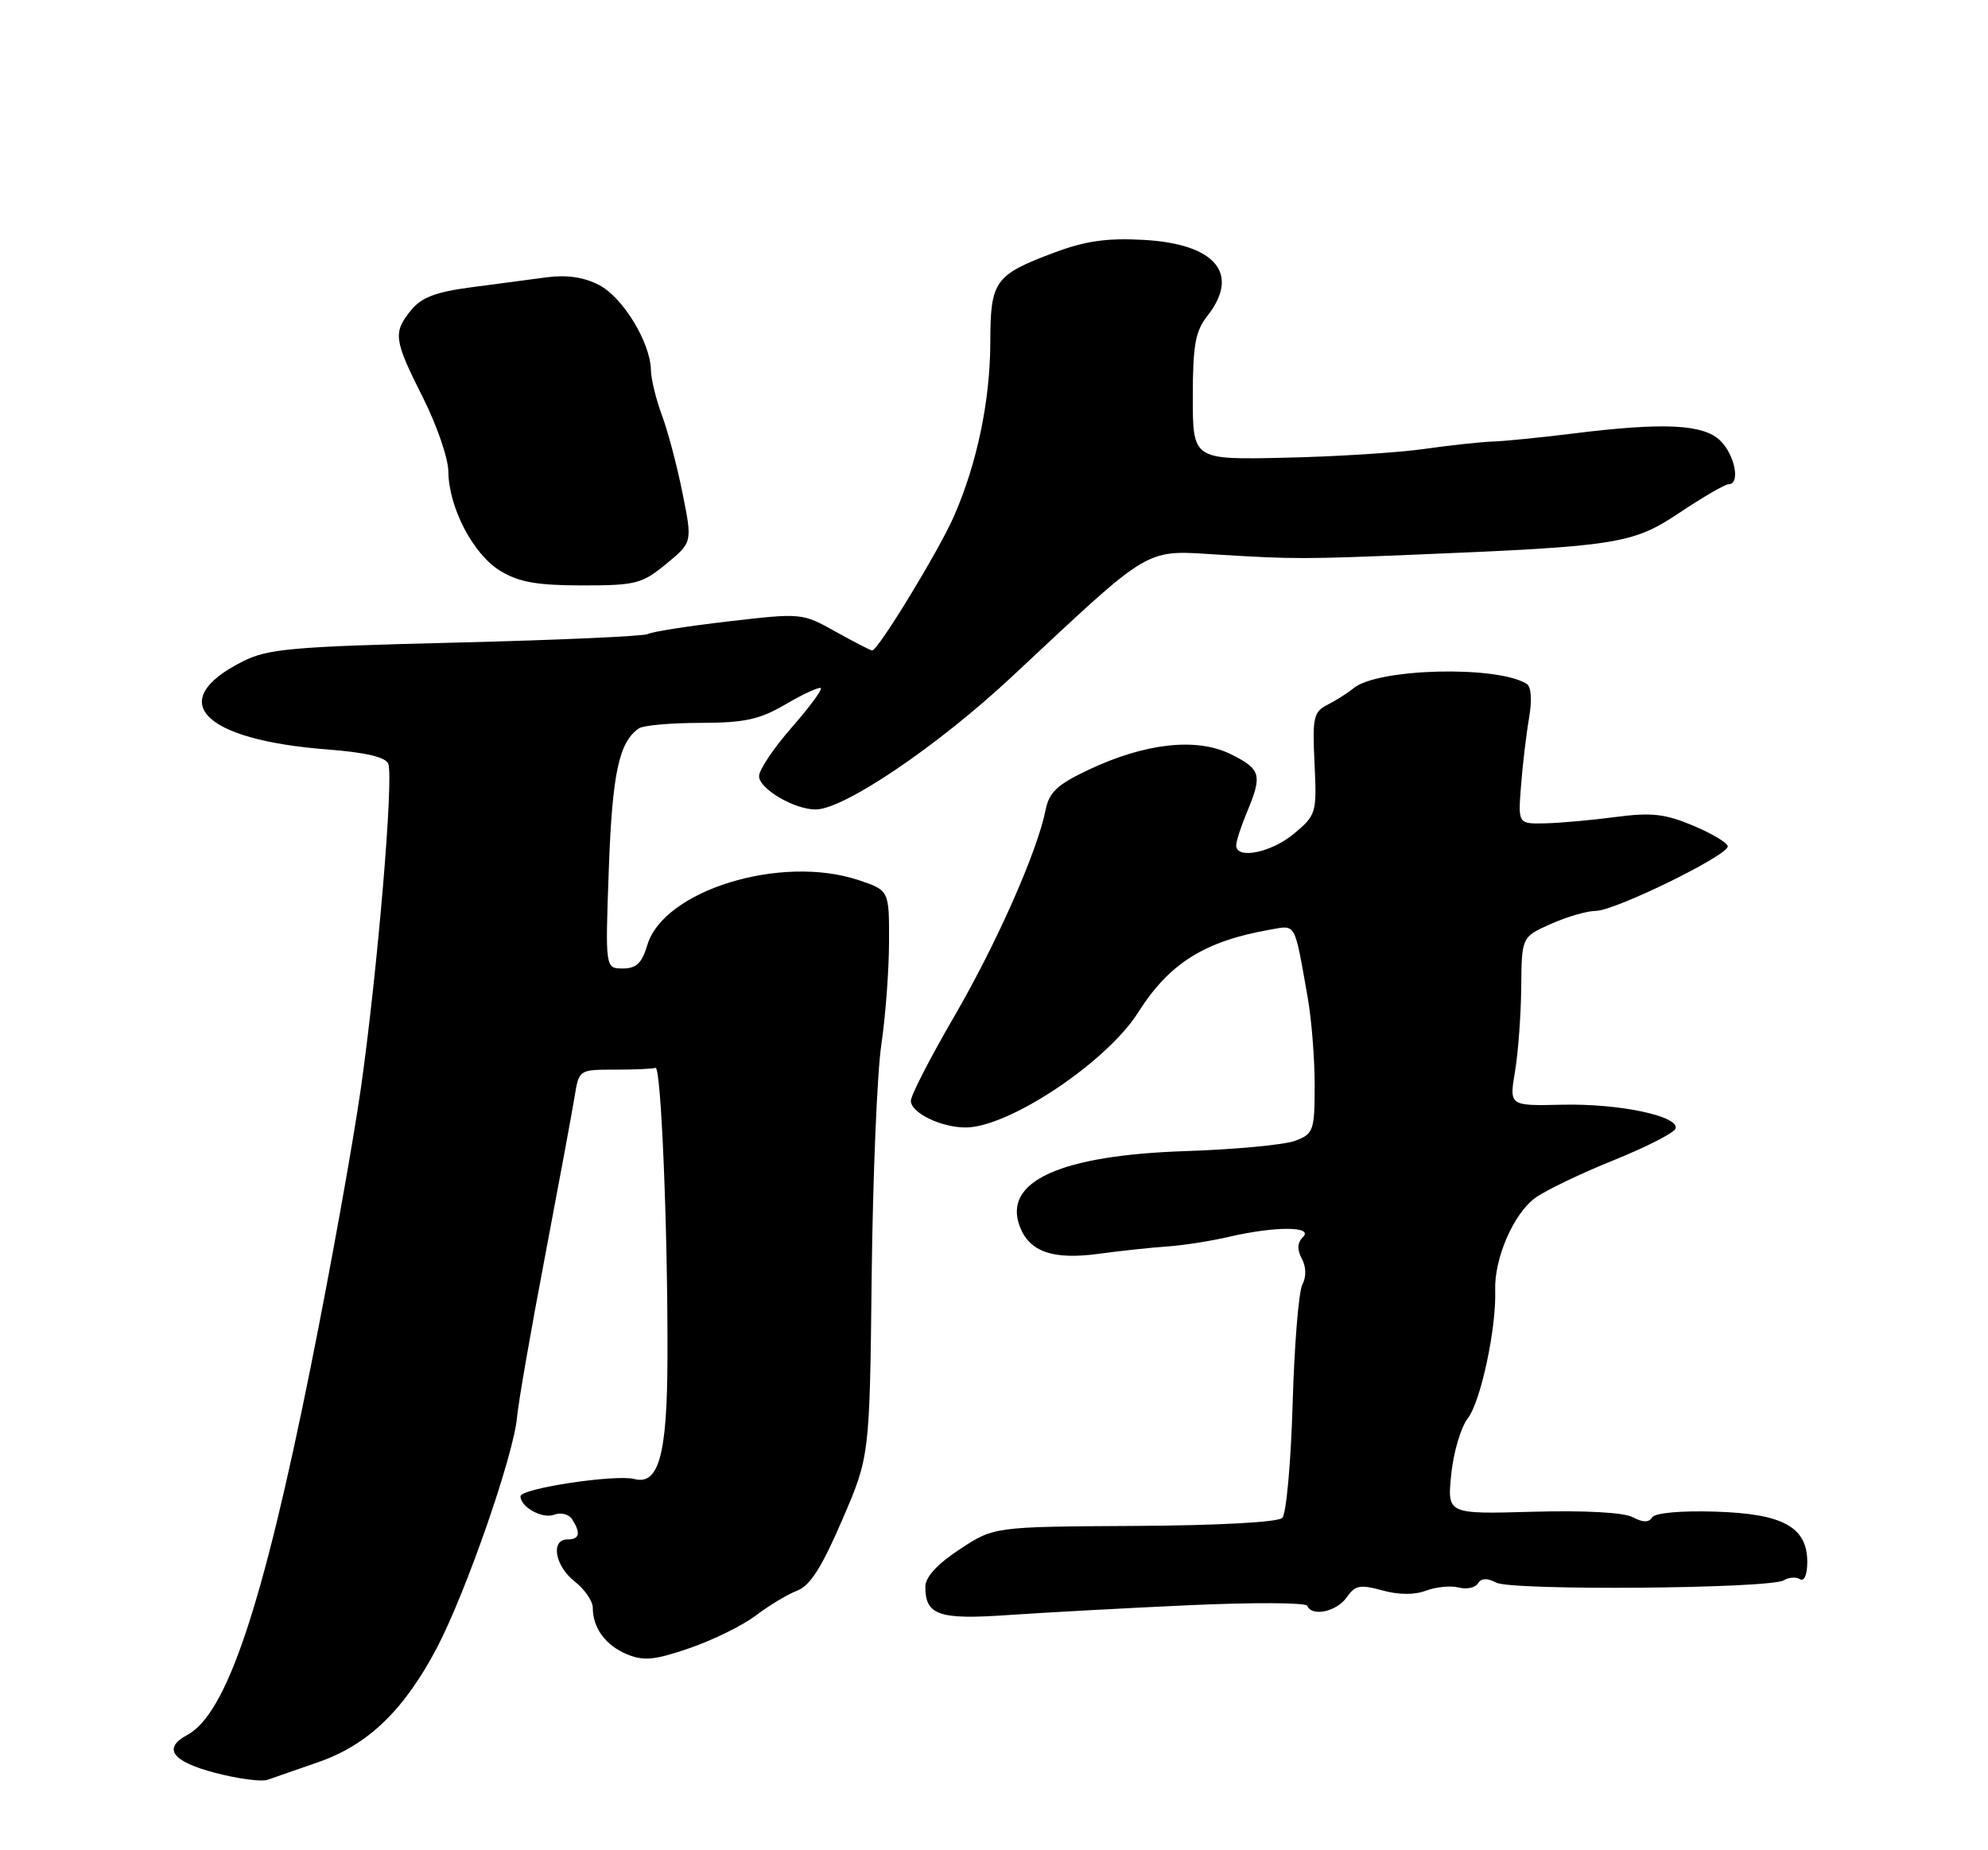 <?xml version="1.0" encoding="UTF-8" standalone="no"?>
<!DOCTYPE svg PUBLIC "-//W3C//DTD SVG 1.1//EN" "http://www.w3.org/Graphics/SVG/1.1/DTD/svg11.dtd" >
<svg xmlns="http://www.w3.org/2000/svg" xmlns:xlink="http://www.w3.org/1999/xlink" version="1.1" viewBox="0 0 275 256">
 <g >
 <path fill="currentColor"
d=" M 43.98 243.83 C 50.88 241.46 55.90 236.63 60.45 227.97 C 64.47 220.30 71.09 201.26 71.53 196.03 C 71.70 194.09 73.42 184.18 75.36 174.00 C 77.29 163.82 79.15 153.81 79.48 151.75 C 80.09 148.00 80.09 148.00 85.05 148.00 C 87.77 148.00 90.31 147.89 90.68 147.75 C 91.45 147.47 92.40 170.52 92.33 188.00 C 92.29 201.30 91.12 205.53 87.74 204.64 C 85.14 203.96 72.00 205.95 72.00 207.02 C 72.00 208.53 75.04 210.20 76.66 209.58 C 77.59 209.22 78.70 209.50 79.15 210.22 C 80.37 212.14 80.17 213.00 78.50 213.00 C 76.13 213.00 76.75 216.66 79.50 218.82 C 80.88 219.90 82.00 221.54 82.00 222.46 C 82.00 225.25 83.77 227.66 86.73 228.89 C 89.05 229.85 90.57 229.70 95.42 228.03 C 98.66 226.91 102.78 224.88 104.59 223.50 C 106.39 222.13 108.95 220.59 110.28 220.08 C 112.05 219.41 113.69 216.84 116.49 210.33 C 120.30 201.50 120.30 201.50 120.58 176.50 C 120.74 162.75 121.34 148.35 121.92 144.50 C 122.49 140.65 122.97 134.28 122.98 130.34 C 123.00 123.19 123.00 123.19 118.75 121.77 C 108.02 118.19 91.79 123.19 89.54 130.77 C 88.80 133.26 88.03 134.00 86.15 134.00 C 83.72 134.00 83.72 134.00 84.22 120.20 C 84.69 107.00 85.64 102.61 88.40 100.77 C 89.00 100.36 92.84 100.02 96.91 100.02 C 103.06 100.00 105.07 99.56 108.74 97.41 C 111.17 95.99 113.33 95.00 113.55 95.21 C 113.76 95.43 111.93 97.90 109.47 100.71 C 107.01 103.52 105.00 106.53 105.00 107.39 C 105.00 109.13 109.86 112.00 112.82 112.00 C 116.73 112.00 129.67 103.25 139.94 93.66 C 159.80 75.12 158.08 76.11 169.02 76.77 C 178.94 77.37 180.56 77.37 196.00 76.73 C 223.73 75.59 225.88 75.25 232.30 70.96 C 235.56 68.78 238.63 67.00 239.11 67.00 C 240.76 67.00 240.02 63.02 238.00 61.00 C 235.68 58.68 230.18 58.41 217.47 60.00 C 213.09 60.54 208.15 61.04 206.50 61.09 C 204.85 61.15 200.57 61.61 197.00 62.12 C 193.43 62.63 184.76 63.18 177.75 63.33 C 165.00 63.62 165.00 63.62 165.00 54.95 C 165.00 47.78 165.35 45.83 167.00 43.73 C 171.61 37.87 168.16 33.74 158.18 33.19 C 153.10 32.91 150.12 33.34 145.75 34.98 C 137.59 38.05 137.00 38.88 136.99 47.32 C 136.97 55.47 135.15 64.18 131.93 71.50 C 129.81 76.30 121.46 90.00 120.65 90.00 C 120.43 90.00 118.16 88.83 115.60 87.40 C 110.96 84.81 110.89 84.80 100.74 85.98 C 95.13 86.63 90.13 87.42 89.64 87.72 C 89.15 88.03 77.21 88.56 63.12 88.91 C 40.35 89.47 37.06 89.76 33.57 91.52 C 22.75 96.97 27.95 102.37 45.32 103.70 C 50.61 104.11 53.35 104.76 53.71 105.68 C 54.47 107.68 52.23 134.27 49.93 150.50 C 48.83 158.20 45.71 175.56 42.99 189.08 C 36.32 222.29 31.34 237.14 25.91 240.05 C 22.45 241.90 23.79 243.73 29.75 245.29 C 32.91 246.12 36.17 246.55 37.00 246.26 C 37.83 245.96 40.97 244.87 43.98 243.83 Z  M 164.50 222.10 C 173.30 221.70 180.65 221.73 180.83 222.18 C 181.46 223.73 184.89 223.00 186.27 221.03 C 187.45 219.34 188.14 219.20 191.21 220.05 C 193.49 220.68 195.68 220.69 197.28 220.08 C 198.66 219.56 200.68 219.37 201.78 219.65 C 202.88 219.94 204.08 219.68 204.45 219.08 C 204.90 218.35 205.71 218.31 206.95 218.97 C 209.08 220.11 244.86 219.82 246.76 218.65 C 247.44 218.23 248.45 218.16 249.00 218.50 C 249.58 218.86 250.00 217.87 250.00 216.13 C 250.00 211.26 246.63 209.43 237.20 209.15 C 232.42 209.01 228.91 209.33 228.53 209.96 C 228.08 210.68 227.26 210.67 225.85 209.92 C 224.61 209.26 219.24 208.97 212.01 209.17 C 200.19 209.50 200.19 209.50 200.75 204.00 C 201.05 200.97 202.08 197.49 203.03 196.26 C 204.83 193.95 207.01 183.76 206.83 178.50 C 206.69 174.12 209.37 167.93 212.36 165.75 C 213.80 164.71 218.67 162.36 223.20 160.54 C 227.72 158.71 231.59 156.74 231.78 156.16 C 232.35 154.44 224.01 152.67 216.14 152.85 C 208.77 153.02 208.77 153.02 209.57 148.26 C 210.01 145.64 210.40 140.38 210.43 136.57 C 210.50 129.64 210.50 129.64 214.50 127.85 C 216.70 126.86 219.52 126.04 220.77 126.03 C 223.43 126.00 239.00 118.38 239.00 117.11 C 239.00 116.64 236.86 115.35 234.25 114.25 C 230.33 112.60 228.46 112.39 223.50 113.04 C 220.20 113.48 215.81 113.87 213.74 113.92 C 209.99 114.00 209.99 114.00 210.40 108.75 C 210.62 105.86 211.12 101.64 211.51 99.38 C 211.95 96.83 211.82 95.00 211.17 94.61 C 207.04 92.05 190.54 92.48 187.24 95.22 C 186.44 95.88 184.82 96.91 183.64 97.51 C 181.70 98.49 181.53 99.26 181.84 105.63 C 182.16 112.49 182.09 112.75 179.01 115.34 C 175.88 117.97 171.00 118.96 171.00 116.97 C 171.00 116.40 171.68 114.32 172.50 112.35 C 174.65 107.19 174.43 106.42 170.23 104.34 C 165.53 102.02 158.41 102.80 150.56 106.52 C 146.26 108.55 145.13 109.61 144.64 112.06 C 143.48 117.86 137.85 130.57 131.95 140.72 C 128.68 146.35 126.00 151.56 126.00 152.31 C 126.00 153.97 130.17 156.00 133.58 156.00 C 139.55 156.00 153.11 146.95 157.45 140.07 C 161.75 133.27 166.64 130.21 175.74 128.62 C 179.32 127.99 179.03 127.47 180.89 138.00 C 181.43 141.03 181.86 146.50 181.86 150.16 C 181.85 156.45 181.70 156.88 179.17 157.84 C 177.70 158.40 170.88 159.04 164.00 159.27 C 146.68 159.84 138.71 163.45 141.06 169.68 C 142.39 173.20 145.62 174.33 151.91 173.49 C 154.98 173.07 159.30 172.61 161.50 172.46 C 163.70 172.31 167.53 171.71 170.00 171.13 C 176.36 169.65 181.74 169.66 180.25 171.15 C 179.45 171.95 179.40 172.88 180.08 174.15 C 180.69 175.30 180.72 176.67 180.15 177.75 C 179.65 178.71 179.04 186.14 178.81 194.26 C 178.57 202.38 177.93 209.47 177.38 210.02 C 176.78 210.62 168.44 211.07 156.94 211.13 C 137.50 211.24 137.50 211.24 132.75 214.37 C 129.65 216.41 128.00 218.21 128.00 219.55 C 128.00 223.49 129.87 224.13 139.49 223.46 C 144.45 223.12 155.70 222.50 164.50 222.10 Z  M 92.16 78.02 C 95.78 75.04 95.78 75.04 94.42 68.27 C 93.68 64.55 92.40 59.70 91.58 57.50 C 90.76 55.30 90.07 52.47 90.04 51.21 C 89.97 47.38 86.16 41.14 82.86 39.43 C 80.77 38.35 78.40 38.00 75.62 38.37 C 73.36 38.68 68.63 39.30 65.12 39.76 C 60.30 40.39 58.29 41.16 56.87 42.91 C 54.34 46.04 54.46 46.98 58.50 55.00 C 60.42 58.82 62.01 63.42 62.02 65.23 C 62.06 70.19 65.44 76.69 69.19 78.98 C 71.78 80.55 74.24 80.99 80.52 81.00 C 87.95 81.00 88.81 80.78 92.16 78.02 Z "/>
</g>
</svg>